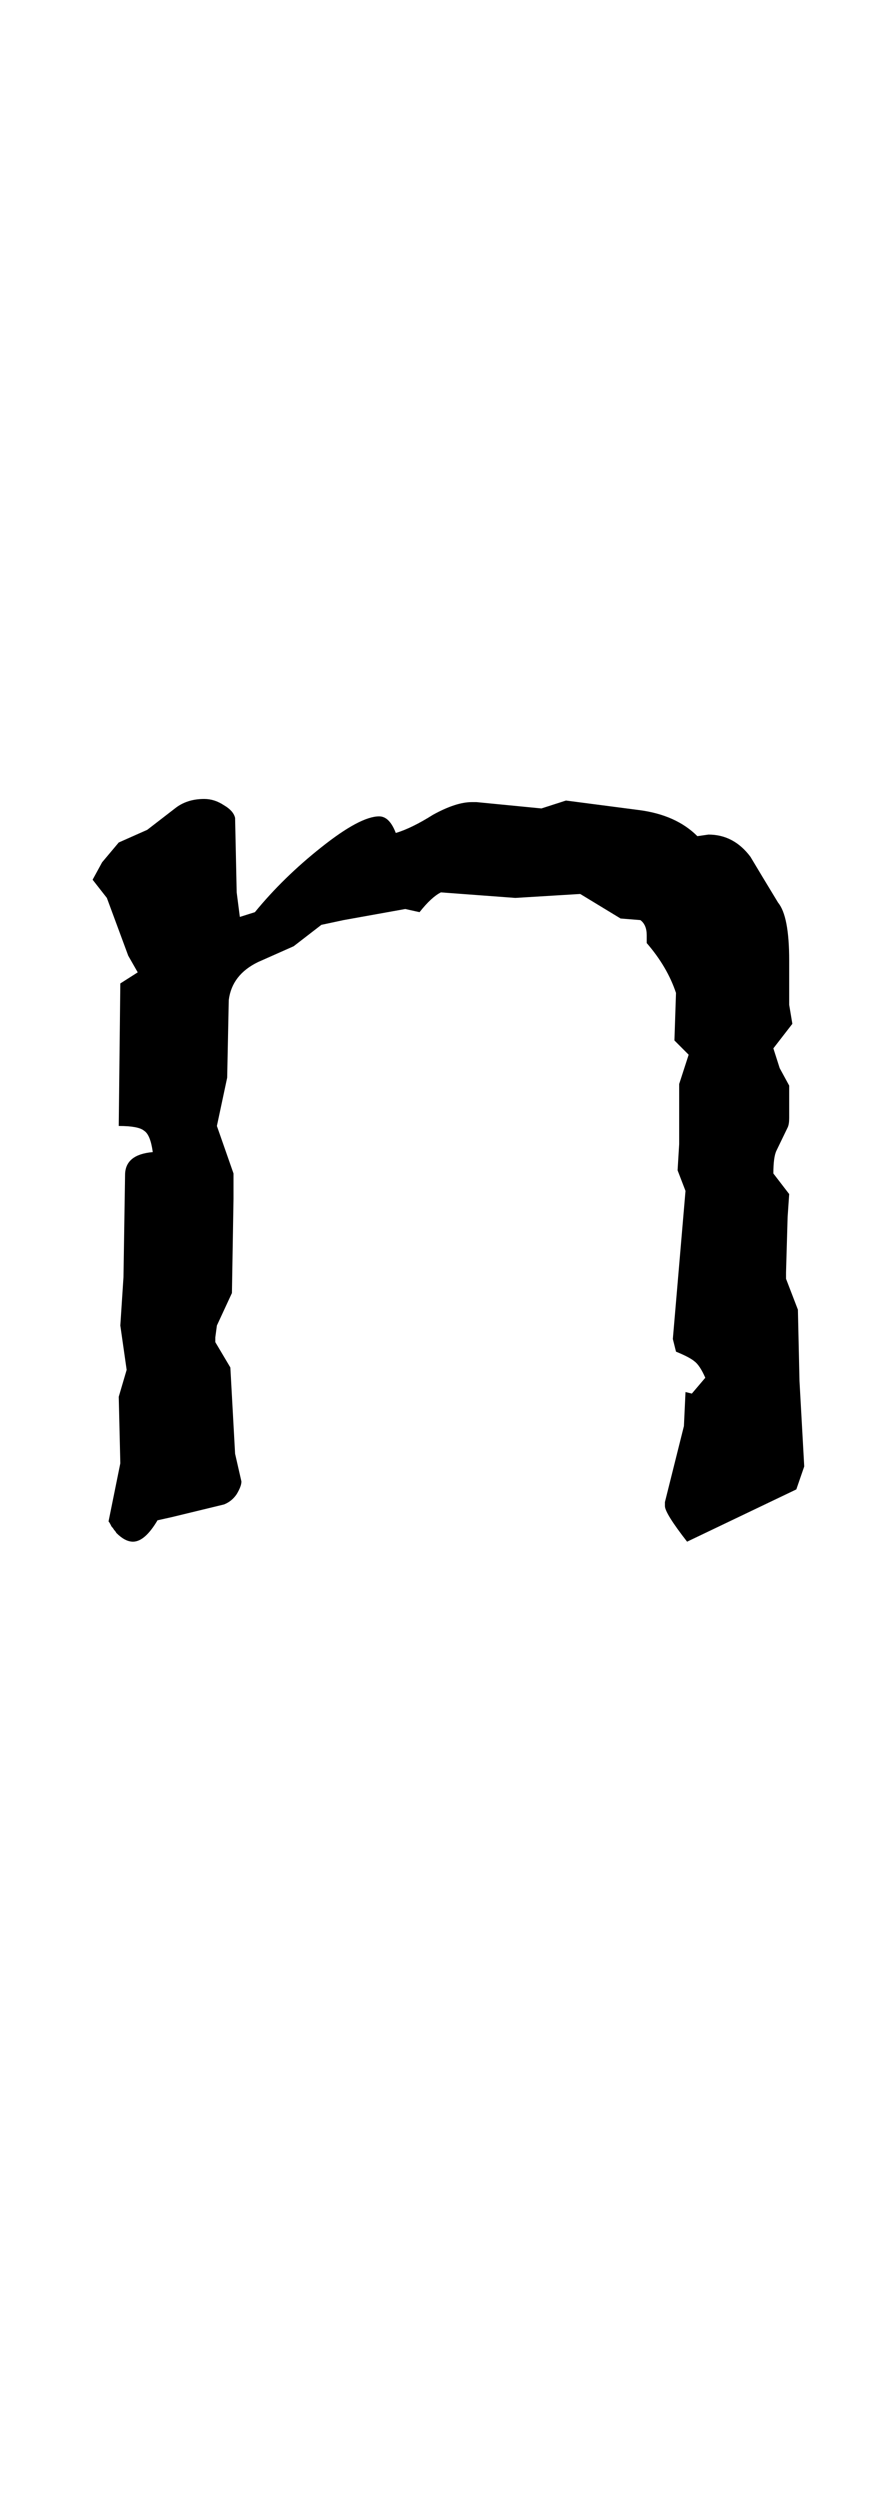 <svg width="53" height="148" viewBox="0 0 53 148" fill="none" xmlns="http://www.w3.org/2000/svg">
<path d="M47.625 86.812L47.156 88.172L40.688 91.266C39.812 90.141 39.375 89.438 39.375 89.156V88.922L40.5 84.422L40.594 82.406L40.969 82.5L41.766 81.562C41.547 81.062 41.328 80.734 41.109 80.578C40.922 80.422 40.562 80.234 40.031 80.016L39.844 79.266L40.594 70.5L40.125 69.281L40.219 67.734V64.172L40.781 62.438L39.938 61.594L40.031 58.781C39.688 57.75 39.109 56.766 38.297 55.828V55.359C38.297 54.953 38.172 54.656 37.922 54.469L36.75 54.375L34.359 52.922L30.516 53.156L26.109 52.828C25.734 53.016 25.312 53.406 24.844 54L24 53.812L20.344 54.469L19.031 54.75L17.391 56.016L15.281 56.953C14.25 57.453 13.672 58.203 13.547 59.203L13.453 63.797L12.844 66.656L13.828 69.469V70.969L13.734 76.547L12.844 78.469L12.75 79.172V79.453L13.641 80.953L13.922 86.062L14.297 87.703C14.297 87.891 14.203 88.141 14.016 88.453C13.828 88.734 13.578 88.938 13.266 89.062L10.172 89.812L9.328 90C8.828 90.844 8.344 91.266 7.875 91.266C7.562 91.266 7.234 91.094 6.891 90.75C6.859 90.688 6.812 90.625 6.75 90.562C6.719 90.5 6.672 90.438 6.609 90.375C6.484 90.125 6.422 90.031 6.422 90.094L7.125 86.625L7.031 82.688L7.5 81.094L7.125 78.469L7.312 75.609L7.406 69.562C7.406 68.75 7.953 68.297 9.047 68.203C8.953 67.516 8.781 67.094 8.531 66.938C8.312 66.75 7.812 66.656 7.031 66.656L7.125 58.219L8.156 57.562L7.594 56.578L6.328 53.156L5.484 52.078L6.047 51.047L7.031 49.875L8.719 49.125L10.359 47.859C10.828 47.484 11.406 47.297 12.094 47.297C12.5 47.297 12.891 47.422 13.266 47.672C13.641 47.891 13.859 48.141 13.922 48.422L14.016 52.828L14.203 54.281L15.094 54C16.219 52.625 17.531 51.344 19.031 50.156C20.562 48.938 21.703 48.328 22.453 48.328C22.859 48.328 23.188 48.656 23.438 49.312C24.062 49.125 24.797 48.766 25.641 48.234C26.547 47.734 27.312 47.484 27.938 47.484H28.219L32.062 47.859L33.516 47.391L37.828 47.953C39.297 48.141 40.453 48.656 41.297 49.5L41.953 49.406C42.953 49.406 43.781 49.844 44.438 50.719L45.141 51.891L46.078 53.438C46.516 53.969 46.734 55.109 46.734 56.859V59.484L46.922 60.609L45.797 62.062L46.172 63.234L46.734 64.266V65.344V66.188C46.734 66.438 46.703 66.625 46.641 66.75L45.984 68.109C45.859 68.359 45.797 68.812 45.797 69.469L46.734 70.688L46.641 72.047L46.547 75.328V75.703L47.25 77.531L47.344 81.75L47.625 86.812Z" fill="black"/>
</svg>
